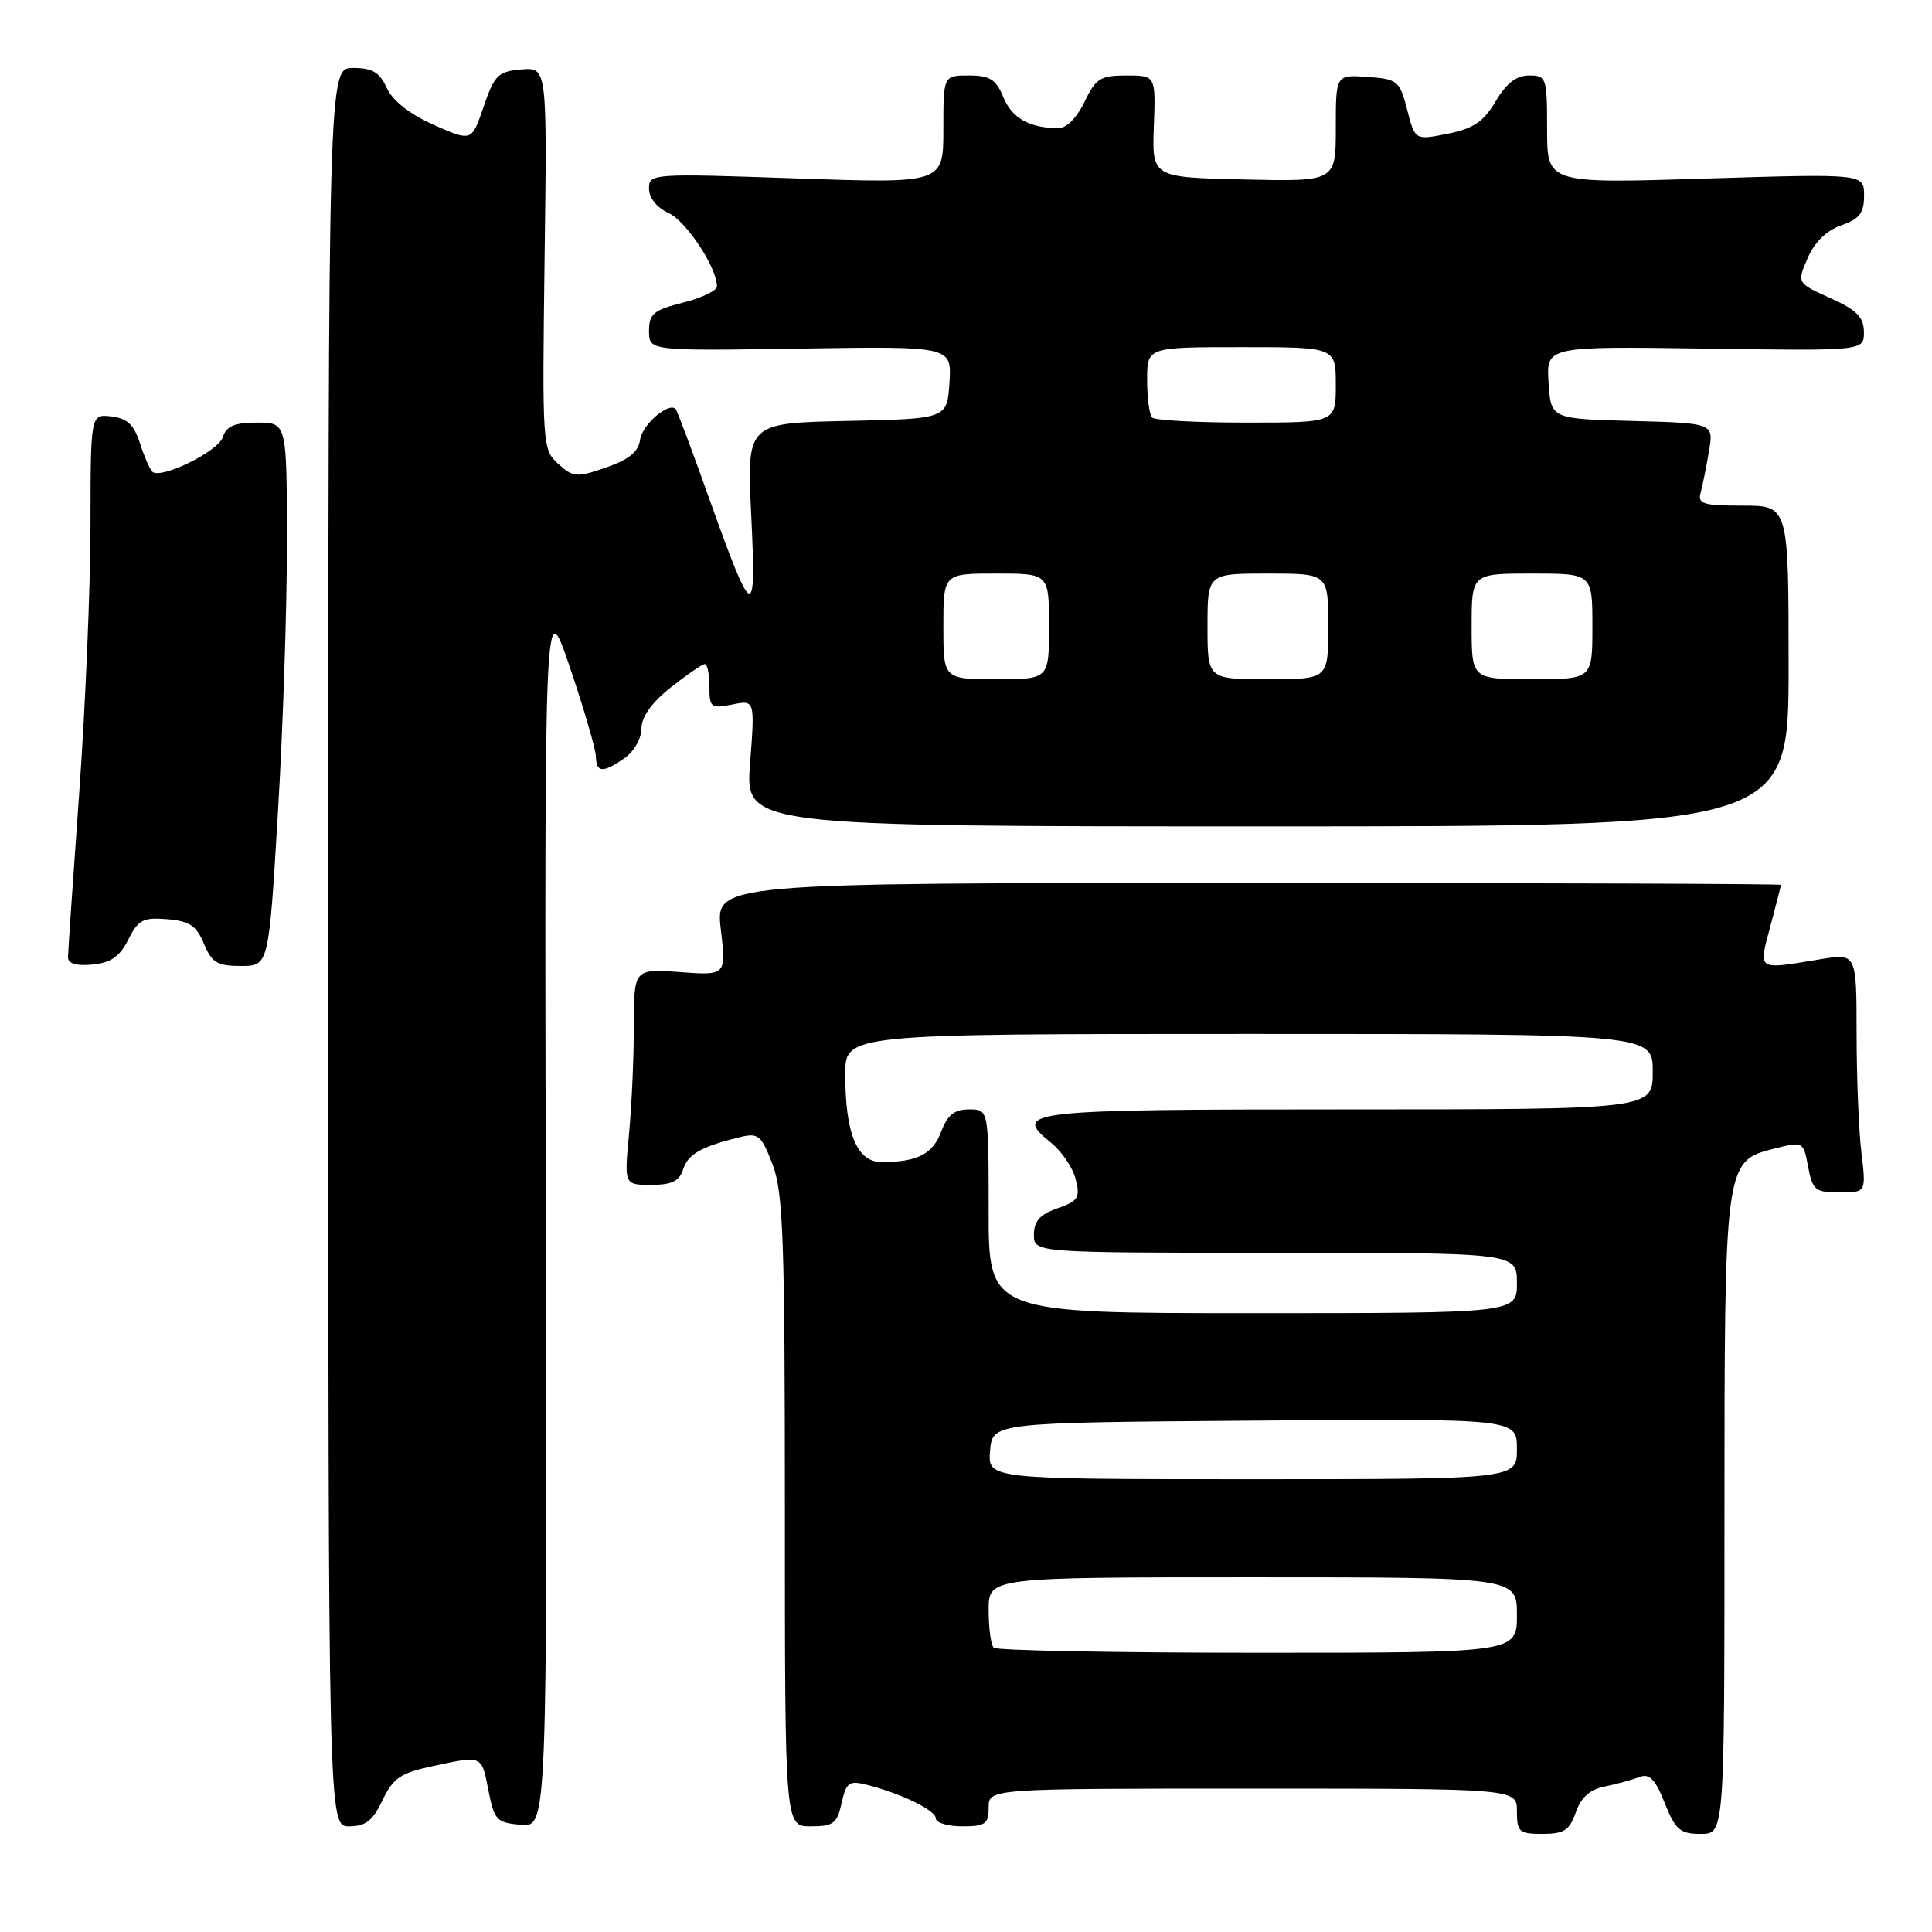 <?xml version="1.0" encoding="UTF-8" standalone="no"?>
<!DOCTYPE svg PUBLIC "-//W3C//DTD SVG 1.1//EN" "http://www.w3.org/Graphics/SVG/1.1/DTD/svg11.dtd" >
<svg xmlns="http://www.w3.org/2000/svg" xmlns:xlink="http://www.w3.org/1999/xlink" version="1.1" viewBox="0 0 256 256">
 <g >
 <path fill="currentColor"
d=" M 208.80 240.15 C 209.49 238.17 210.67 237.11 212.65 236.72 C 214.22 236.40 216.27 235.84 217.22 235.47 C 218.56 234.96 219.31 235.72 220.58 238.90 C 222.01 242.48 222.61 243.00 225.36 243.00 C 228.50 243.00 228.50 243.00 228.50 201.25 C 228.50 154.00 228.52 153.87 235.06 152.21 C 238.95 151.23 238.95 151.23 239.59 154.61 C 240.17 157.70 240.53 158.00 243.75 158.00 C 247.28 158.00 247.28 158.00 246.65 152.75 C 246.30 149.86 246.01 142.73 246.01 136.91 C 246.00 126.32 246.00 126.32 241.25 127.10 C 232.68 128.51 232.99 128.71 234.58 122.75 C 235.35 119.86 235.98 117.39 235.99 117.25 C 235.99 117.11 204.23 117.00 165.40 117.00 C 94.80 117.00 94.80 117.00 95.51 123.13 C 96.23 129.26 96.23 129.26 90.11 128.81 C 84.00 128.37 84.00 128.37 83.99 135.94 C 83.99 140.10 83.70 146.54 83.35 150.25 C 82.71 157.00 82.71 157.00 86.29 157.00 C 89.02 157.00 90.02 156.51 90.52 154.94 C 91.16 152.92 92.95 151.91 98.12 150.66 C 100.48 150.09 100.90 150.44 102.37 154.30 C 103.78 158.00 104.00 164.13 104.00 200.28 C 104.00 242.00 104.00 242.00 107.42 242.00 C 110.43 242.00 110.92 241.63 111.52 238.92 C 112.12 236.19 112.50 235.91 114.79 236.48 C 119.40 237.64 124.00 239.87 124.00 240.95 C 124.00 241.53 125.58 242.00 127.50 242.00 C 130.57 242.00 131.00 241.69 131.00 239.50 C 131.00 237.00 131.00 237.00 166.00 237.00 C 201.00 237.00 201.00 237.00 201.00 240.00 C 201.00 242.75 201.29 243.00 204.40 243.00 C 207.24 243.00 207.97 242.53 208.80 240.15 Z  M 50.68 238.55 C 52.07 235.62 53.07 234.94 57.21 234.05 C 63.98 232.60 63.79 232.51 64.72 237.25 C 65.49 241.19 65.81 241.52 69.03 241.80 C 72.50 242.09 72.50 242.09 72.32 160.30 C 72.15 78.50 72.15 78.50 75.54 88.50 C 77.40 94.00 78.94 99.29 78.96 100.25 C 79.01 102.41 79.91 102.45 82.78 100.44 C 84.01 99.58 85.00 97.83 85.00 96.53 C 85.00 94.98 86.34 93.11 88.89 91.08 C 91.04 89.39 93.06 88.00 93.39 88.00 C 93.73 88.00 94.00 89.34 94.00 90.98 C 94.00 93.75 94.20 93.91 97.02 93.35 C 100.03 92.74 100.03 92.74 99.39 101.12 C 98.74 109.50 98.74 109.50 167.87 109.50 C 237.00 109.50 237.00 109.50 237.00 88.25 C 237.00 67.00 237.00 67.00 230.93 67.00 C 225.64 67.00 224.93 66.78 225.35 65.25 C 225.61 64.29 226.11 61.83 226.45 59.78 C 227.08 56.07 227.08 56.07 216.29 55.78 C 205.50 55.50 205.50 55.50 205.19 50.69 C 204.89 45.89 204.89 45.89 225.94 46.19 C 247.00 46.50 247.00 46.50 246.98 44.00 C 246.96 42.02 246.04 41.08 242.53 39.50 C 238.10 37.50 238.10 37.50 239.52 34.21 C 240.43 32.10 242.02 30.54 243.97 29.86 C 246.40 29.01 247.00 28.23 247.00 25.91 C 247.00 23.01 247.00 23.01 226.00 23.66 C 205.00 24.32 205.00 24.32 205.00 17.16 C 205.00 10.27 204.91 10.00 202.60 10.00 C 200.92 10.00 199.59 11.04 198.18 13.43 C 196.58 16.13 195.25 17.03 191.83 17.72 C 187.50 18.59 187.50 18.59 186.46 14.55 C 185.47 10.70 185.20 10.48 181.21 10.19 C 177.00 9.89 177.00 9.89 177.00 16.97 C 177.00 24.06 177.00 24.06 164.82 23.78 C 152.65 23.50 152.65 23.50 152.89 16.75 C 153.14 10.00 153.14 10.00 149.25 10.00 C 145.80 10.00 145.19 10.39 143.70 13.50 C 142.72 15.56 141.31 16.99 140.27 16.99 C 136.40 16.96 134.11 15.67 132.96 12.90 C 131.97 10.51 131.17 10.00 128.38 10.00 C 125.00 10.00 125.00 10.00 125.00 17.16 C 125.00 24.31 125.00 24.31 105.50 23.64 C 86.32 22.97 86.00 23.00 86.00 25.00 C 86.00 26.23 87.03 27.51 88.58 28.22 C 90.93 29.29 95.00 35.46 95.00 37.95 C 95.00 38.51 92.97 39.48 90.50 40.10 C 86.59 41.09 86.00 41.58 86.00 43.87 C 86.00 46.50 86.00 46.50 106.06 46.19 C 126.11 45.88 126.11 45.88 125.81 50.69 C 125.50 55.50 125.50 55.50 112.22 55.78 C 98.95 56.06 98.95 56.06 99.54 68.28 C 100.23 82.59 99.81 82.40 93.85 65.72 C 91.66 59.56 89.71 54.38 89.52 54.19 C 88.59 53.25 85.10 56.27 84.82 58.25 C 84.59 59.88 83.34 60.90 80.30 61.95 C 76.40 63.30 75.95 63.26 73.97 61.47 C 71.87 59.57 71.84 59.02 72.16 34.22 C 72.50 8.91 72.50 8.91 69.08 9.20 C 65.99 9.47 65.51 9.95 64.08 14.14 C 62.50 18.77 62.50 18.77 57.48 16.55 C 54.29 15.13 52.03 13.35 51.25 11.66 C 50.30 9.57 49.34 9.00 46.77 9.00 C 43.50 9.00 43.50 9.00 43.50 125.50 C 43.50 242.00 43.50 242.00 46.27 242.00 C 48.44 242.00 49.39 241.26 50.68 238.55 Z  M 17.00 124.50 C 18.31 121.88 18.96 121.54 22.15 121.80 C 25.12 122.05 26.03 122.66 27.02 125.05 C 28.06 127.56 28.79 128.00 31.92 128.00 C 35.61 128.00 35.61 128.00 36.82 107.75 C 37.49 96.61 38.03 80.41 38.02 71.75 C 38.00 56.00 38.00 56.00 34.07 56.00 C 31.08 56.00 29.99 56.46 29.53 57.91 C 28.92 59.83 21.25 63.59 20.16 62.49 C 19.84 62.17 19.10 60.46 18.53 58.70 C 17.75 56.27 16.84 55.42 14.75 55.18 C 12.00 54.87 12.00 54.87 11.99 69.68 C 11.98 77.83 11.31 93.72 10.50 105.00 C 9.69 116.28 9.02 126.09 9.01 126.81 C 9.00 127.69 10.07 128.02 12.25 127.81 C 14.69 127.58 15.86 126.76 17.00 124.50 Z  M 131.67 218.33 C 131.30 217.97 131.00 215.72 131.00 213.33 C 131.00 209.00 131.00 209.00 166.00 209.00 C 201.00 209.00 201.00 209.00 201.00 214.00 C 201.00 219.00 201.00 219.00 166.67 219.00 C 147.78 219.00 132.03 218.70 131.67 218.33 Z  M 131.19 192.25 C 131.50 188.50 131.50 188.50 166.25 188.24 C 201.00 187.97 201.00 187.97 201.00 191.99 C 201.00 196.00 201.00 196.00 165.94 196.00 C 130.88 196.00 130.88 196.00 131.19 192.25 Z  M 131.00 160.50 C 131.00 147.00 131.00 147.00 128.41 147.00 C 126.47 147.00 125.55 147.73 124.72 149.93 C 123.59 152.93 121.58 153.96 116.85 153.99 C 113.57 154.00 112.00 150.23 112.00 142.35 C 112.00 137.00 112.00 137.00 165.50 137.00 C 219.00 137.00 219.00 137.00 219.00 142.00 C 219.00 147.00 219.00 147.00 178.56 147.00 C 135.77 147.00 134.03 147.20 139.27 151.42 C 140.69 152.56 142.16 154.74 142.54 156.26 C 143.15 158.71 142.87 159.15 140.11 160.11 C 137.79 160.92 137.00 161.81 137.00 163.60 C 137.00 166.00 137.00 166.00 169.00 166.00 C 201.00 166.00 201.00 166.00 201.00 170.00 C 201.00 174.00 201.00 174.00 166.00 174.00 C 131.00 174.00 131.00 174.00 131.00 160.50 Z  M 125.00 83.00 C 125.00 76.00 125.00 76.00 132.00 76.00 C 139.00 76.00 139.00 76.00 139.00 83.00 C 139.00 90.00 139.00 90.00 132.00 90.00 C 125.00 90.00 125.00 90.00 125.00 83.00 Z  M 160.00 83.00 C 160.00 76.00 160.00 76.00 168.00 76.00 C 176.00 76.00 176.00 76.00 176.00 83.00 C 176.00 90.00 176.00 90.00 168.00 90.00 C 160.00 90.00 160.00 90.00 160.00 83.00 Z  M 195.00 83.00 C 195.00 76.00 195.00 76.00 203.00 76.00 C 211.00 76.00 211.00 76.00 211.00 83.00 C 211.00 90.00 211.00 90.00 203.00 90.00 C 195.00 90.00 195.00 90.00 195.00 83.00 Z  M 152.67 55.33 C 152.30 54.97 152.00 52.72 152.00 50.33 C 152.00 46.00 152.00 46.00 164.50 46.00 C 177.00 46.00 177.00 46.00 177.00 51.00 C 177.00 56.00 177.00 56.00 165.17 56.00 C 158.66 56.00 153.03 55.70 152.67 55.33 Z "/>
</g>
</svg>